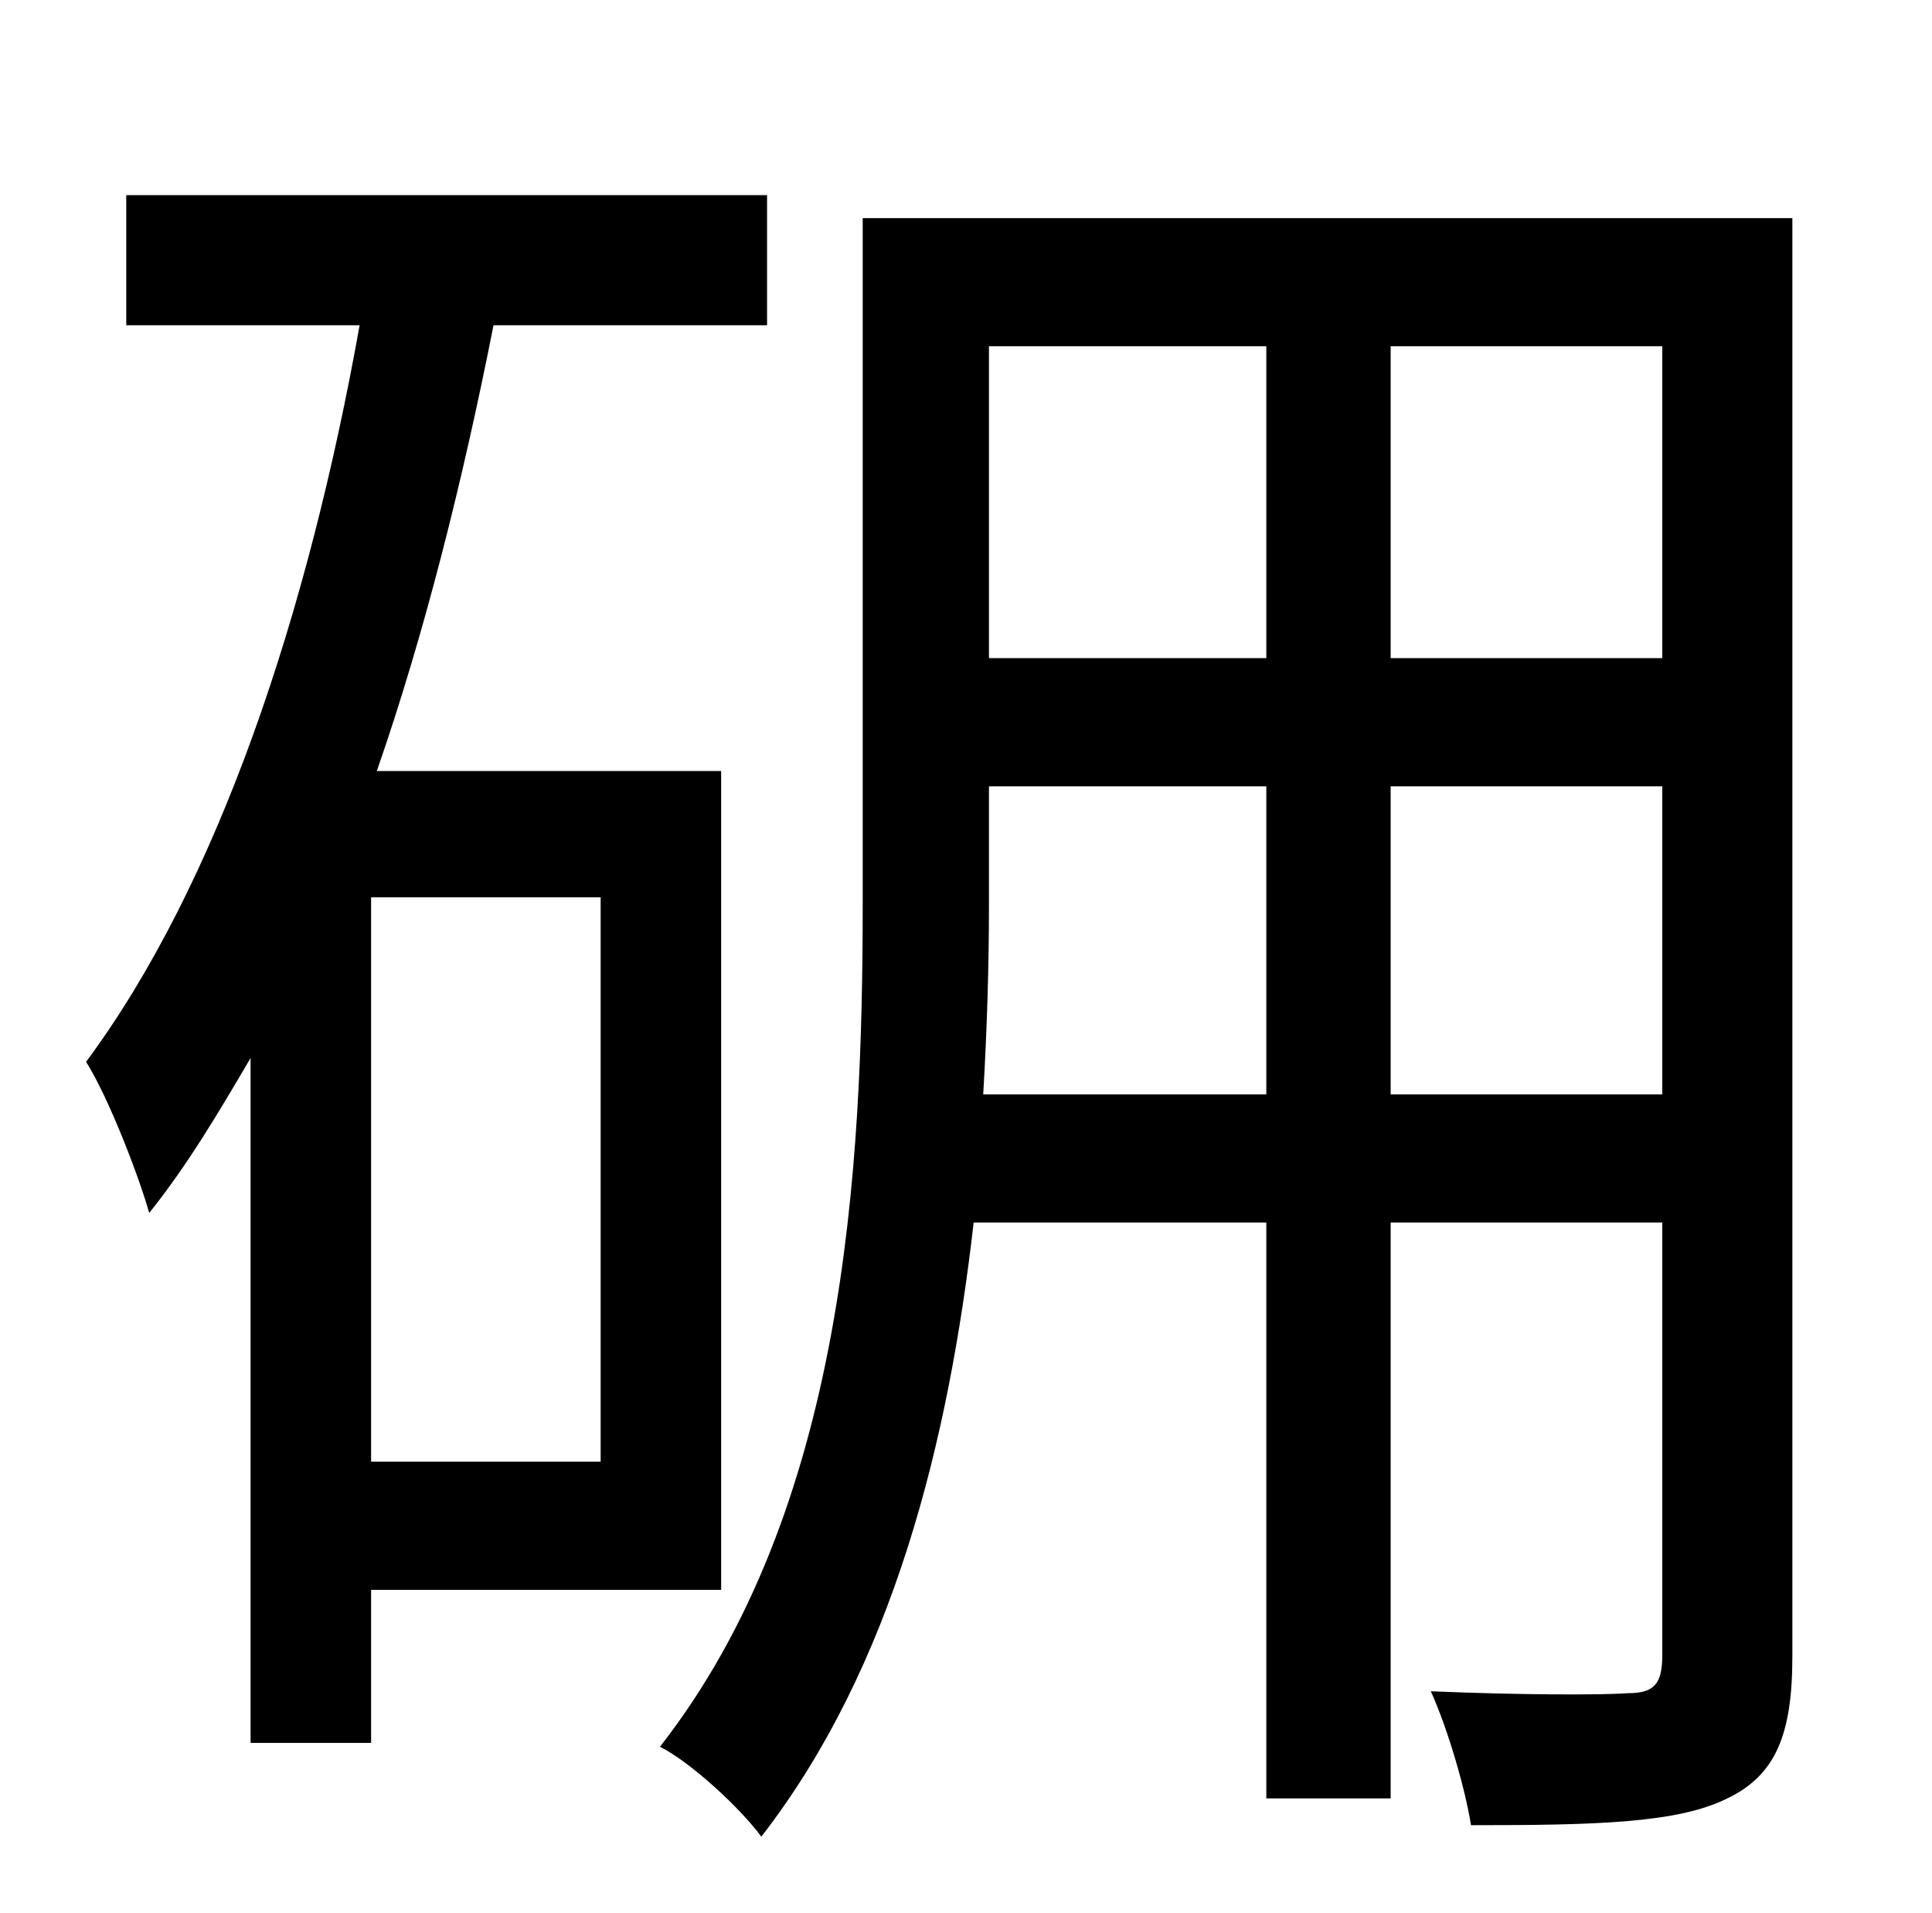 <?xml version="1.0" standalone="no"?>
<!DOCTYPE svg PUBLIC "-//W3C//DTD SVG 1.1//EN" "http://www.w3.org/Graphics/SVG/1.1/DTD/svg11.dtd" >
<svg xmlns="http://www.w3.org/2000/svg" xmlns:xlink="http://www.w3.org/1999/xlink" version="1.1" viewBox="-10 0 1010 1000">
   <path fill="currentColor"
d="M304 764v-295h-120v295h120zM367 831h-183v80h-63v-358c-17 29 -33 56 -53 81c-5 -18 -21 -60 -33 -79c69 -93 116 -234 143 -385h-122v-68h335v68h-143c-16 81 -36 161 -61 233h180v428zM717 572h142v-161h-142v161zM504 572h148v-161h-145v62c0 32 -1 65 -3 99z
M652 181h-145v163h145v-163zM859 344v-163h-142v163h142zM927 114v752c0 41 -9 62 -34 74c-26 13 -69 14 -134 14c-3 -19 -12 -50 -21 -70c47 2 90 2 103 1c14 0 18 -5 18 -20v-226h-142v301h-65v-301h-153c-13 114 -42 232 -111 321c-11 -15 -37 -39 -53 -47
c97 -124 106 -302 106 -441v-358h486z" />
</svg>
